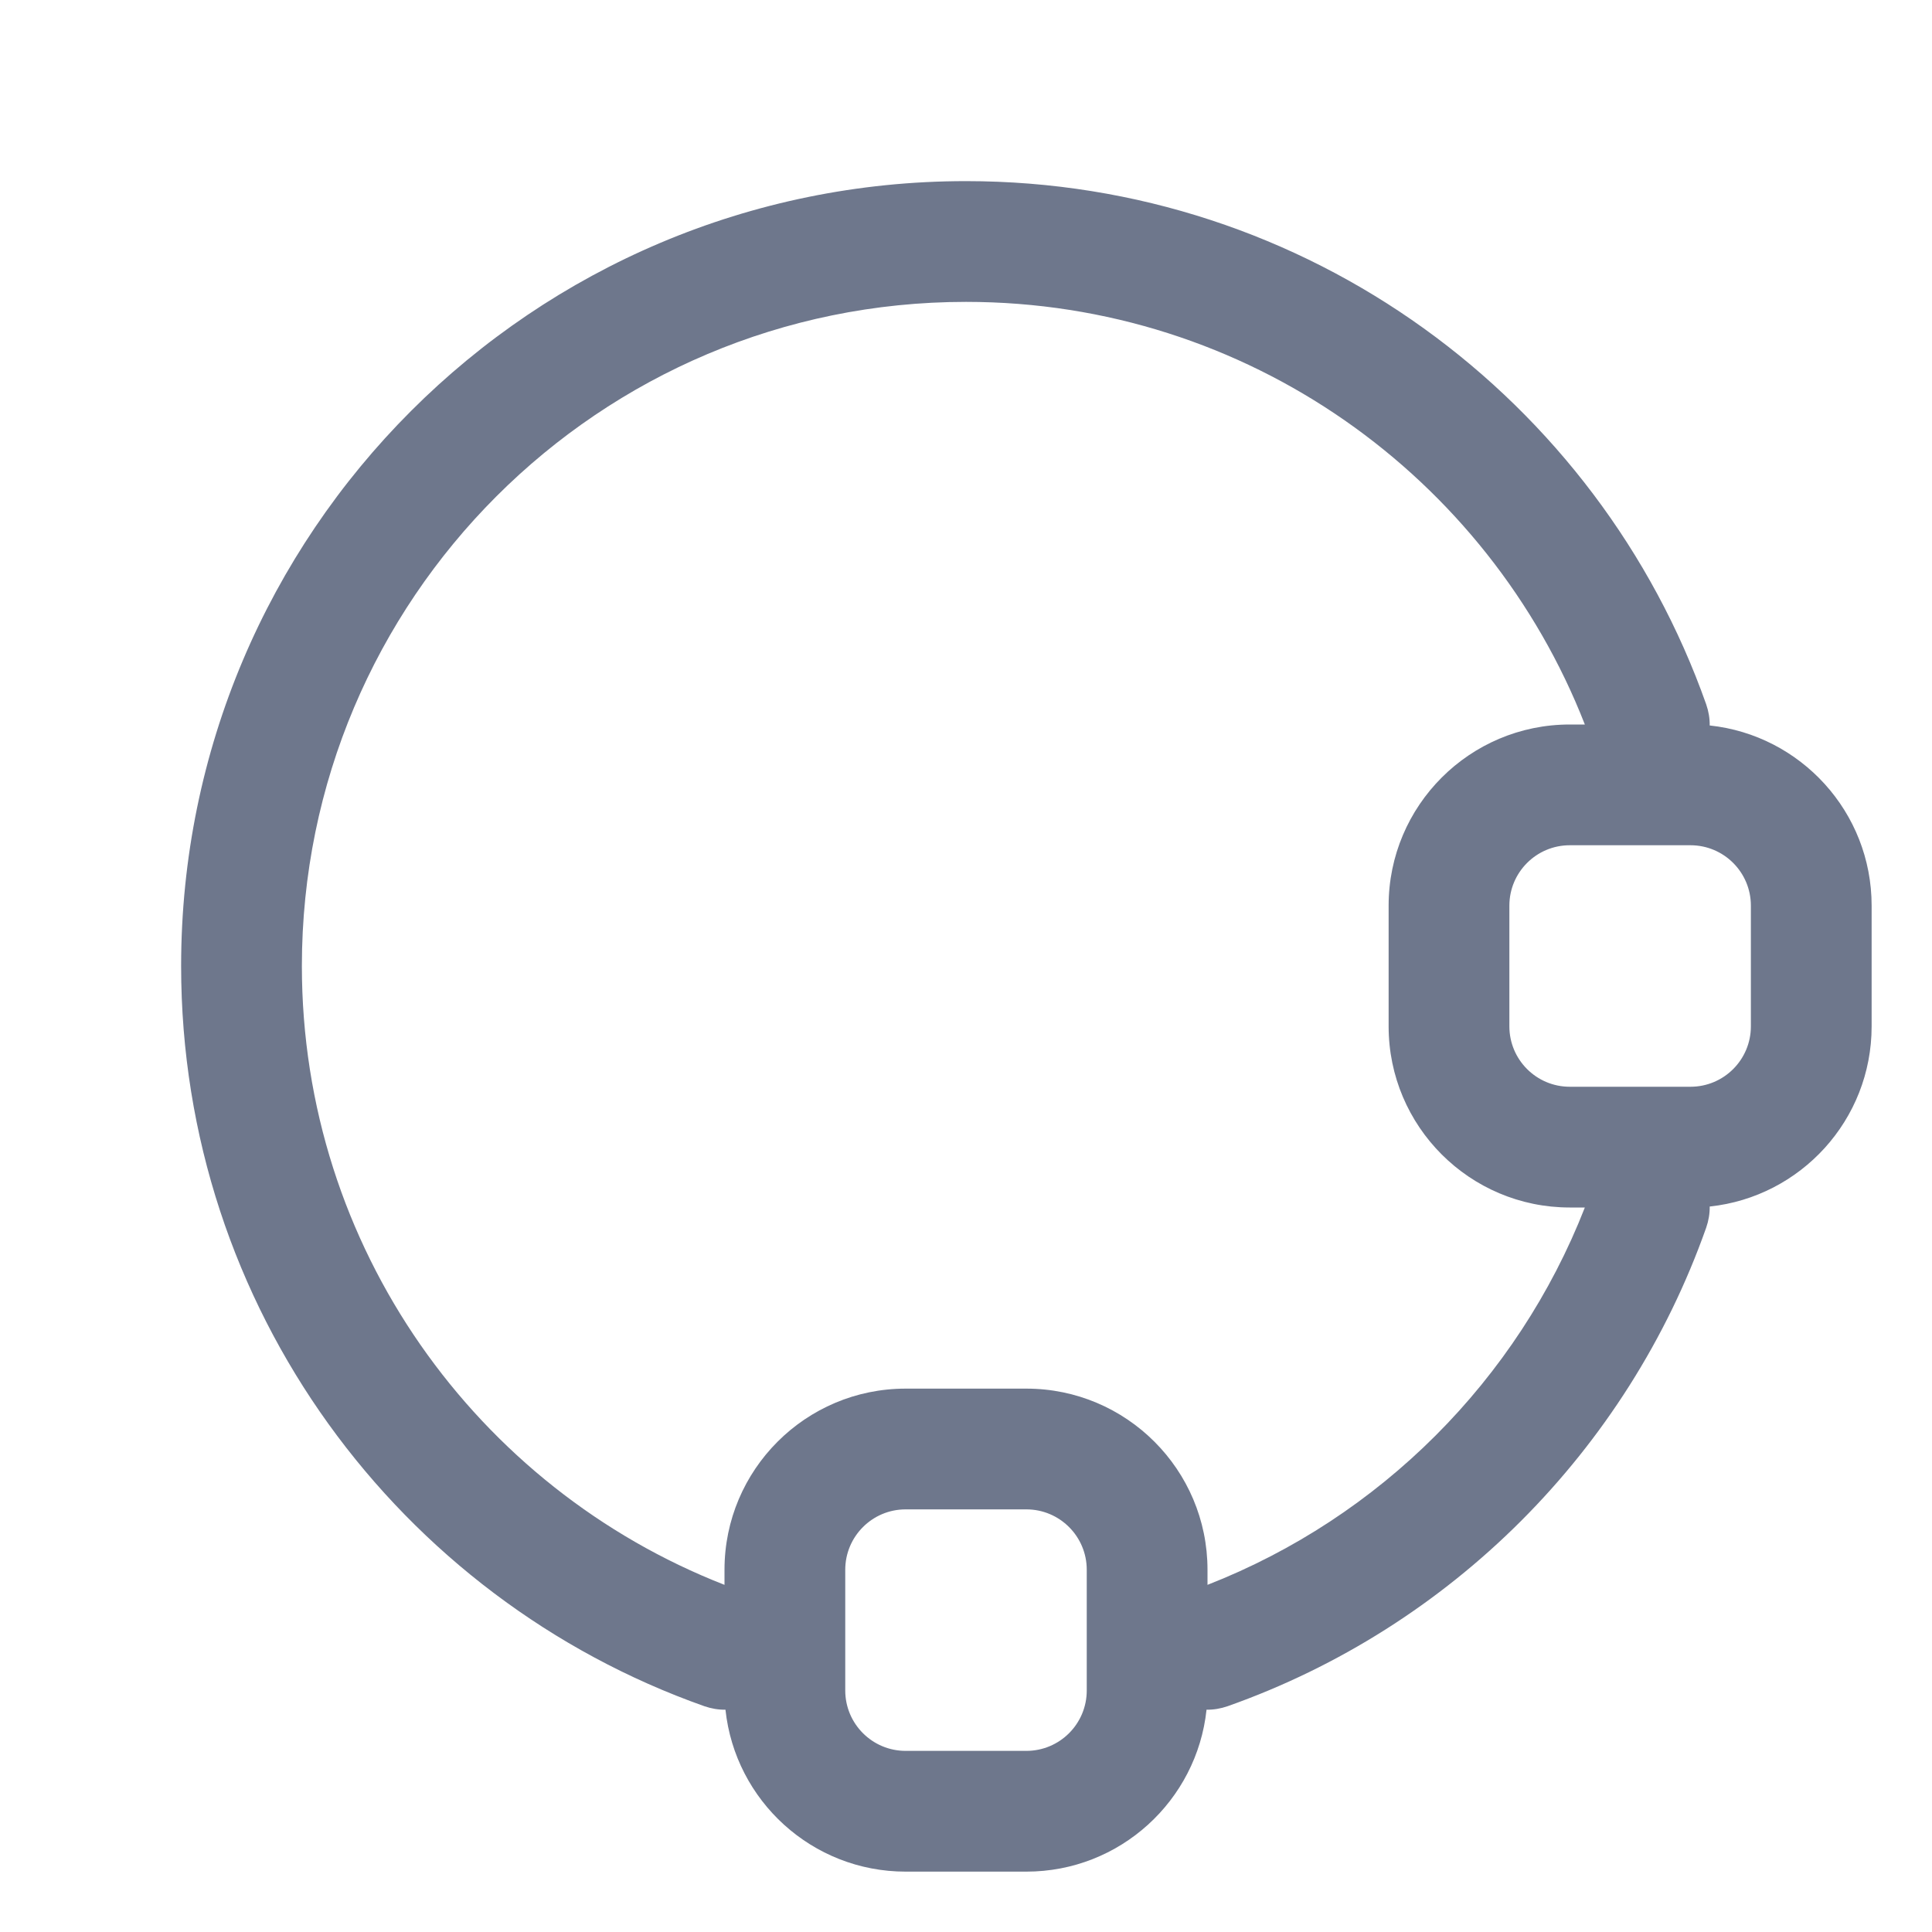 <svg width="16" height="16" viewBox="0 0 16 16" fill="none" xmlns="http://www.w3.org/2000/svg">
<path fill-rule="evenodd" clip-rule="evenodd" d="M2.5 8C2.5 4.962 4.962 2.5 8 2.5C10.331 2.5 12.325 3.951 13.125 6H13C12.172 6 11.5 6.672 11.5 7.5V8.5C11.5 9.328 12.172 10 13 10H13.125C12.567 11.428 11.428 12.567 10 13.125V13C10 12.172 9.328 11.5 8.5 11.5H7.5C6.672 11.5 6 12.172 6 13V13.125C3.951 12.325 2.5 10.331 2.5 8ZM6.008 14.159C5.95 14.16 5.891 14.15 5.833 14.13C3.309 13.238 1.5 10.831 1.5 8C1.5 4.41 4.41 1.5 8 1.5C10.831 1.5 13.238 3.309 14.13 5.833C14.15 5.891 14.16 5.95 14.159 6.008C14.912 6.088 15.5 6.725 15.5 7.5V8.5C15.5 9.275 14.912 9.912 14.159 9.992C14.16 10.05 14.15 10.109 14.13 10.167C13.477 12.014 12.014 13.477 10.167 14.13C10.109 14.15 10.05 14.16 9.992 14.159C9.912 14.912 9.275 15.5 8.5 15.5H7.5C6.725 15.5 6.088 14.912 6.008 14.159ZM13 7C12.724 7 12.5 7.224 12.5 7.5V8.5C12.5 8.776 12.724 9 13 9H14C14.276 9 14.5 8.776 14.5 8.5V7.5C14.5 7.224 14.276 7 14 7H13ZM7.5 12.5C7.224 12.5 7 12.724 7 13V14C7 14.276 7.224 14.5 7.5 14.5H8.5C8.776 14.5 9 14.276 9 14V13C9 12.724 8.776 12.5 8.5 12.5H7.5Z" fill="#6E778C"/>
</svg>

